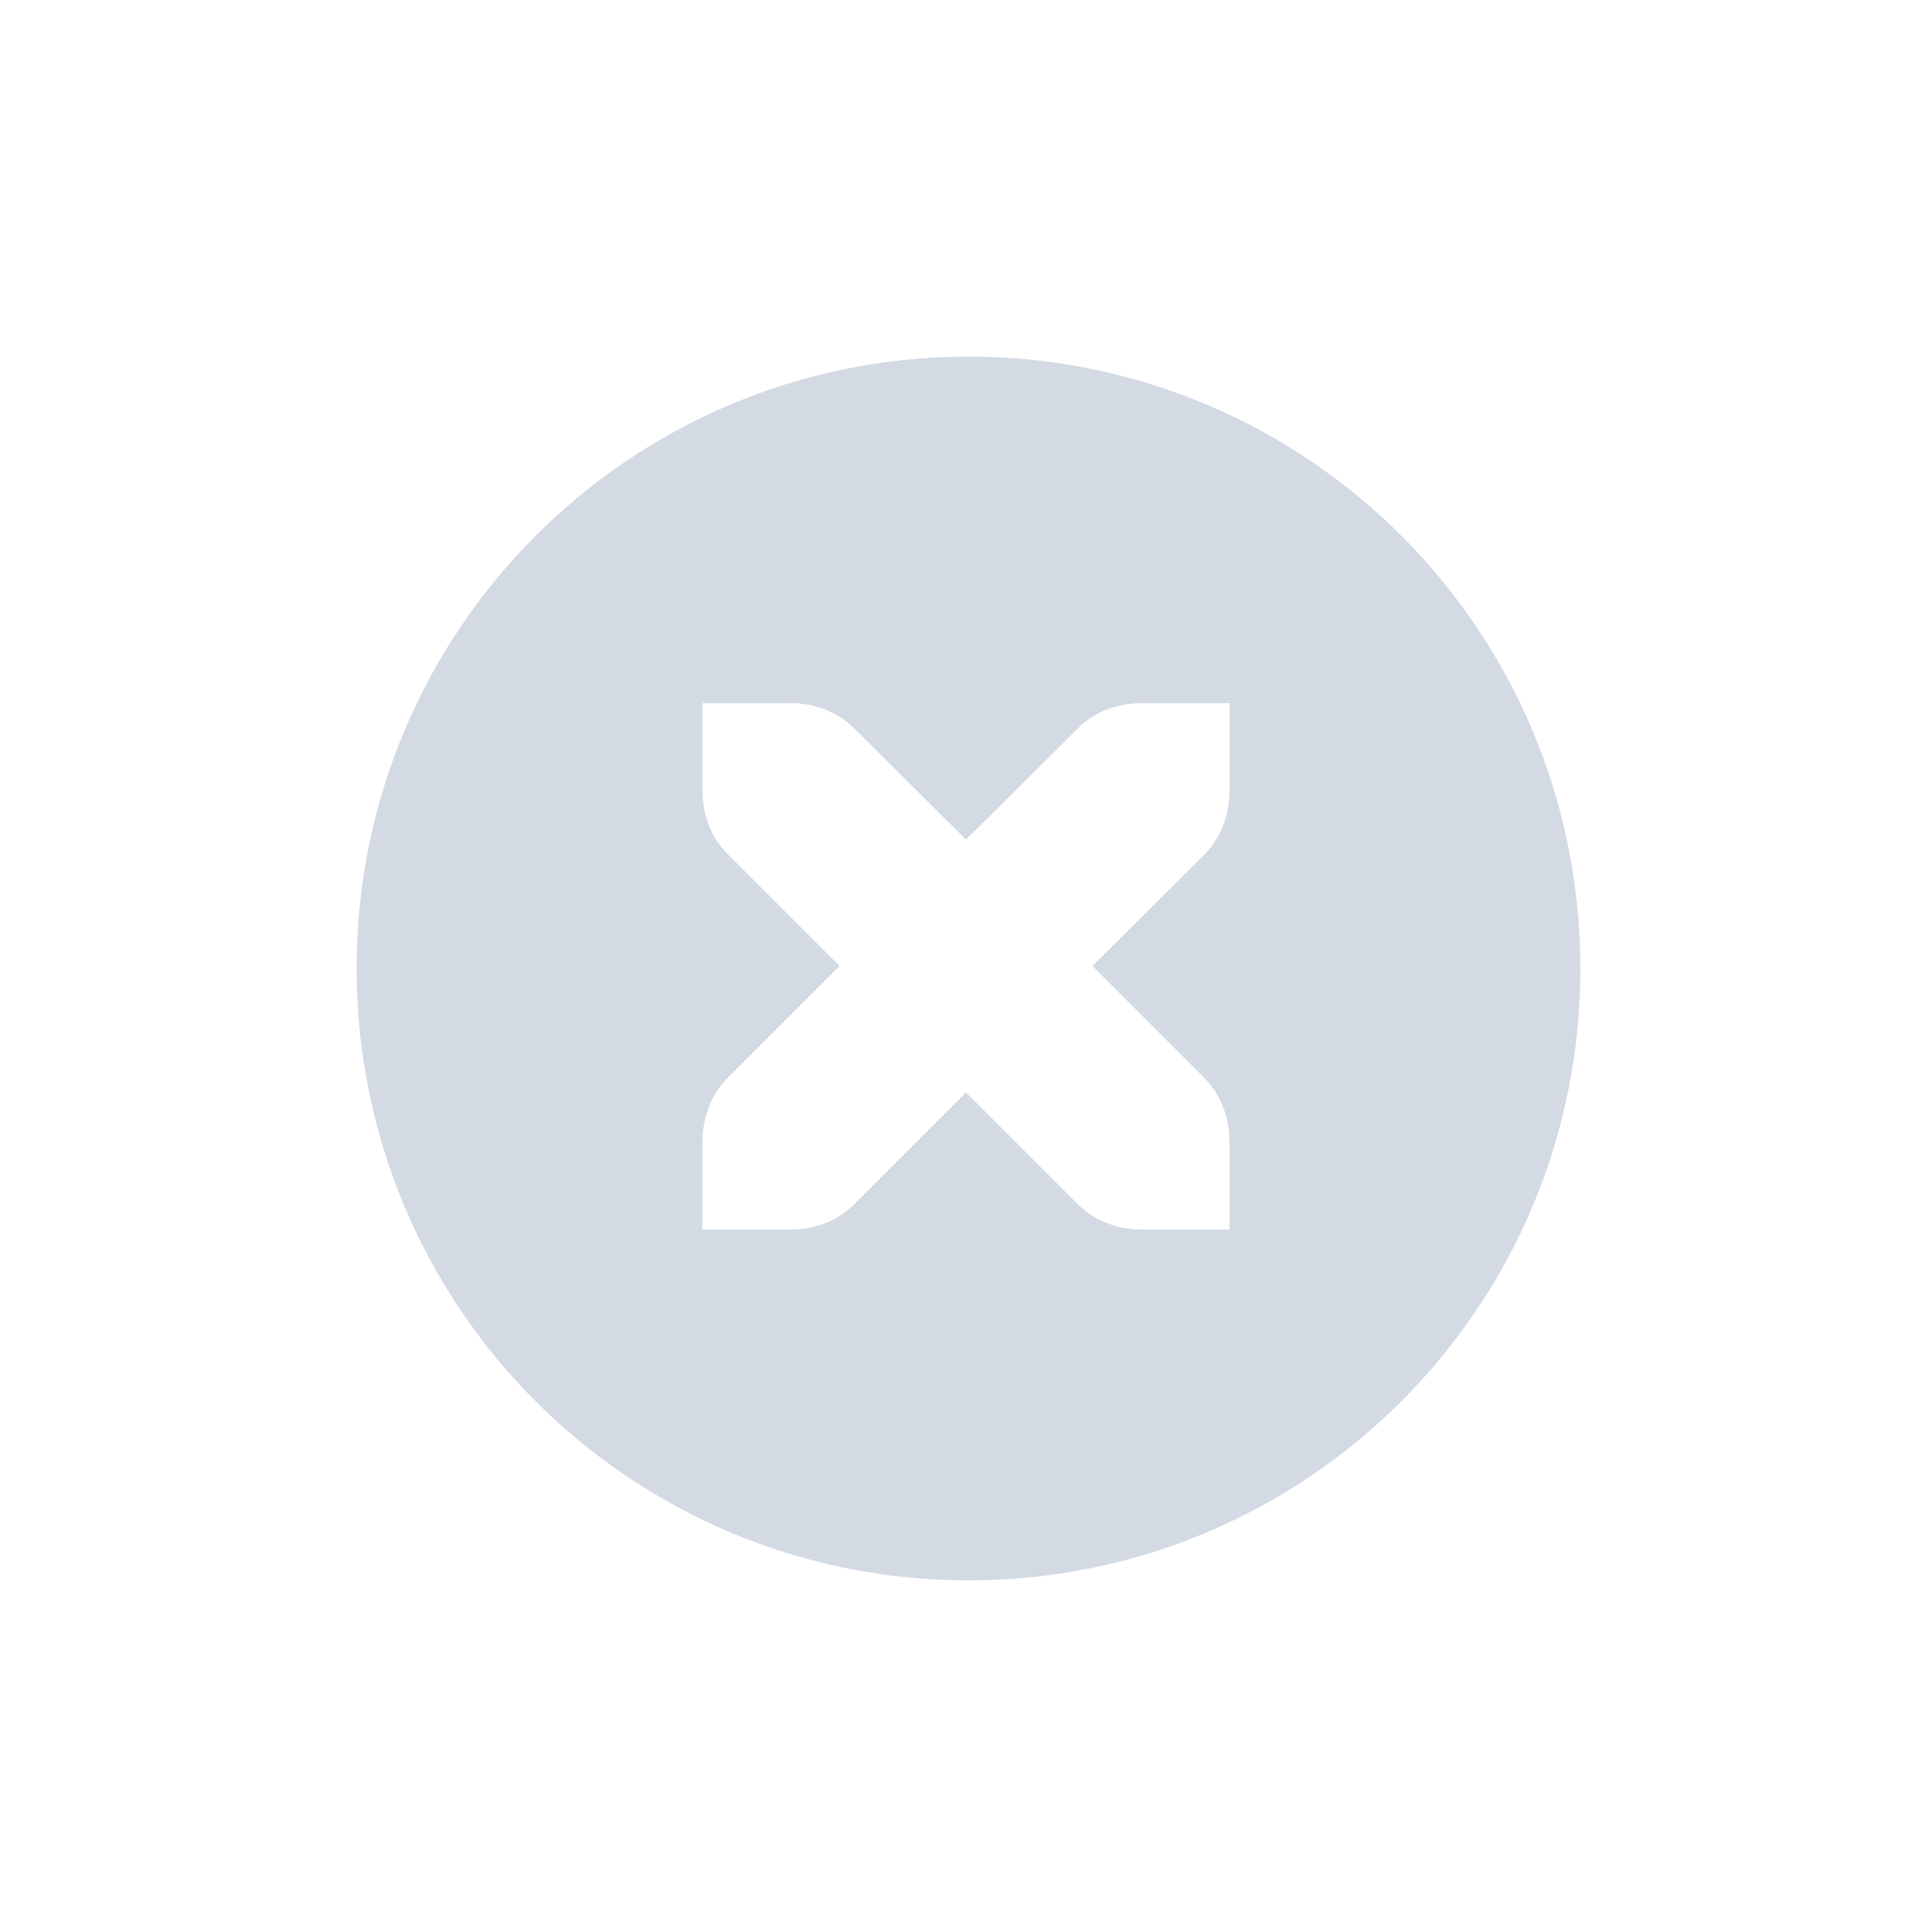 <?xml version="1.0" encoding="UTF-8"?>
<svg xmlns="http://www.w3.org/2000/svg" xmlns:xlink="http://www.w3.org/1999/xlink" width="12pt" height="12pt" viewBox="0 0 12 12" version="1.1">
<g id="surface1">
<path style=" stroke:none;fill-rule:nonzero;fill:rgb(82.745%,85.49%,89.02%);fill-opacity:1;" d="M 6.016 2.215 C 3.914 2.215 2.215 3.914 2.215 6.016 C 2.215 8.117 3.914 9.816 6.016 9.816 C 8.117 9.816 9.816 8.117 9.816 6.016 C 9.816 3.914 8.117 2.215 6.016 2.215 Z M 4.363 4.367 L 4.91 4.367 C 5.059 4.367 5.203 4.422 5.301 4.52 L 6 5.215 L 6.699 4.52 C 6.797 4.422 6.938 4.367 7.094 4.367 L 7.637 4.367 L 7.637 4.91 C 7.637 5.062 7.582 5.203 7.484 5.305 L 6.785 6 L 7.484 6.699 C 7.582 6.801 7.637 6.941 7.637 7.094 L 7.637 7.637 L 7.094 7.637 C 6.941 7.637 6.797 7.582 6.699 7.484 L 6 6.785 L 5.301 7.484 C 5.203 7.582 5.062 7.637 4.91 7.637 L 4.363 7.637 L 4.363 7.094 C 4.363 6.941 4.418 6.797 4.516 6.699 L 5.215 6 L 4.516 5.301 C 4.418 5.203 4.363 5.062 4.363 4.91 Z M 4.363 4.367 "/>
</g>
</svg>
